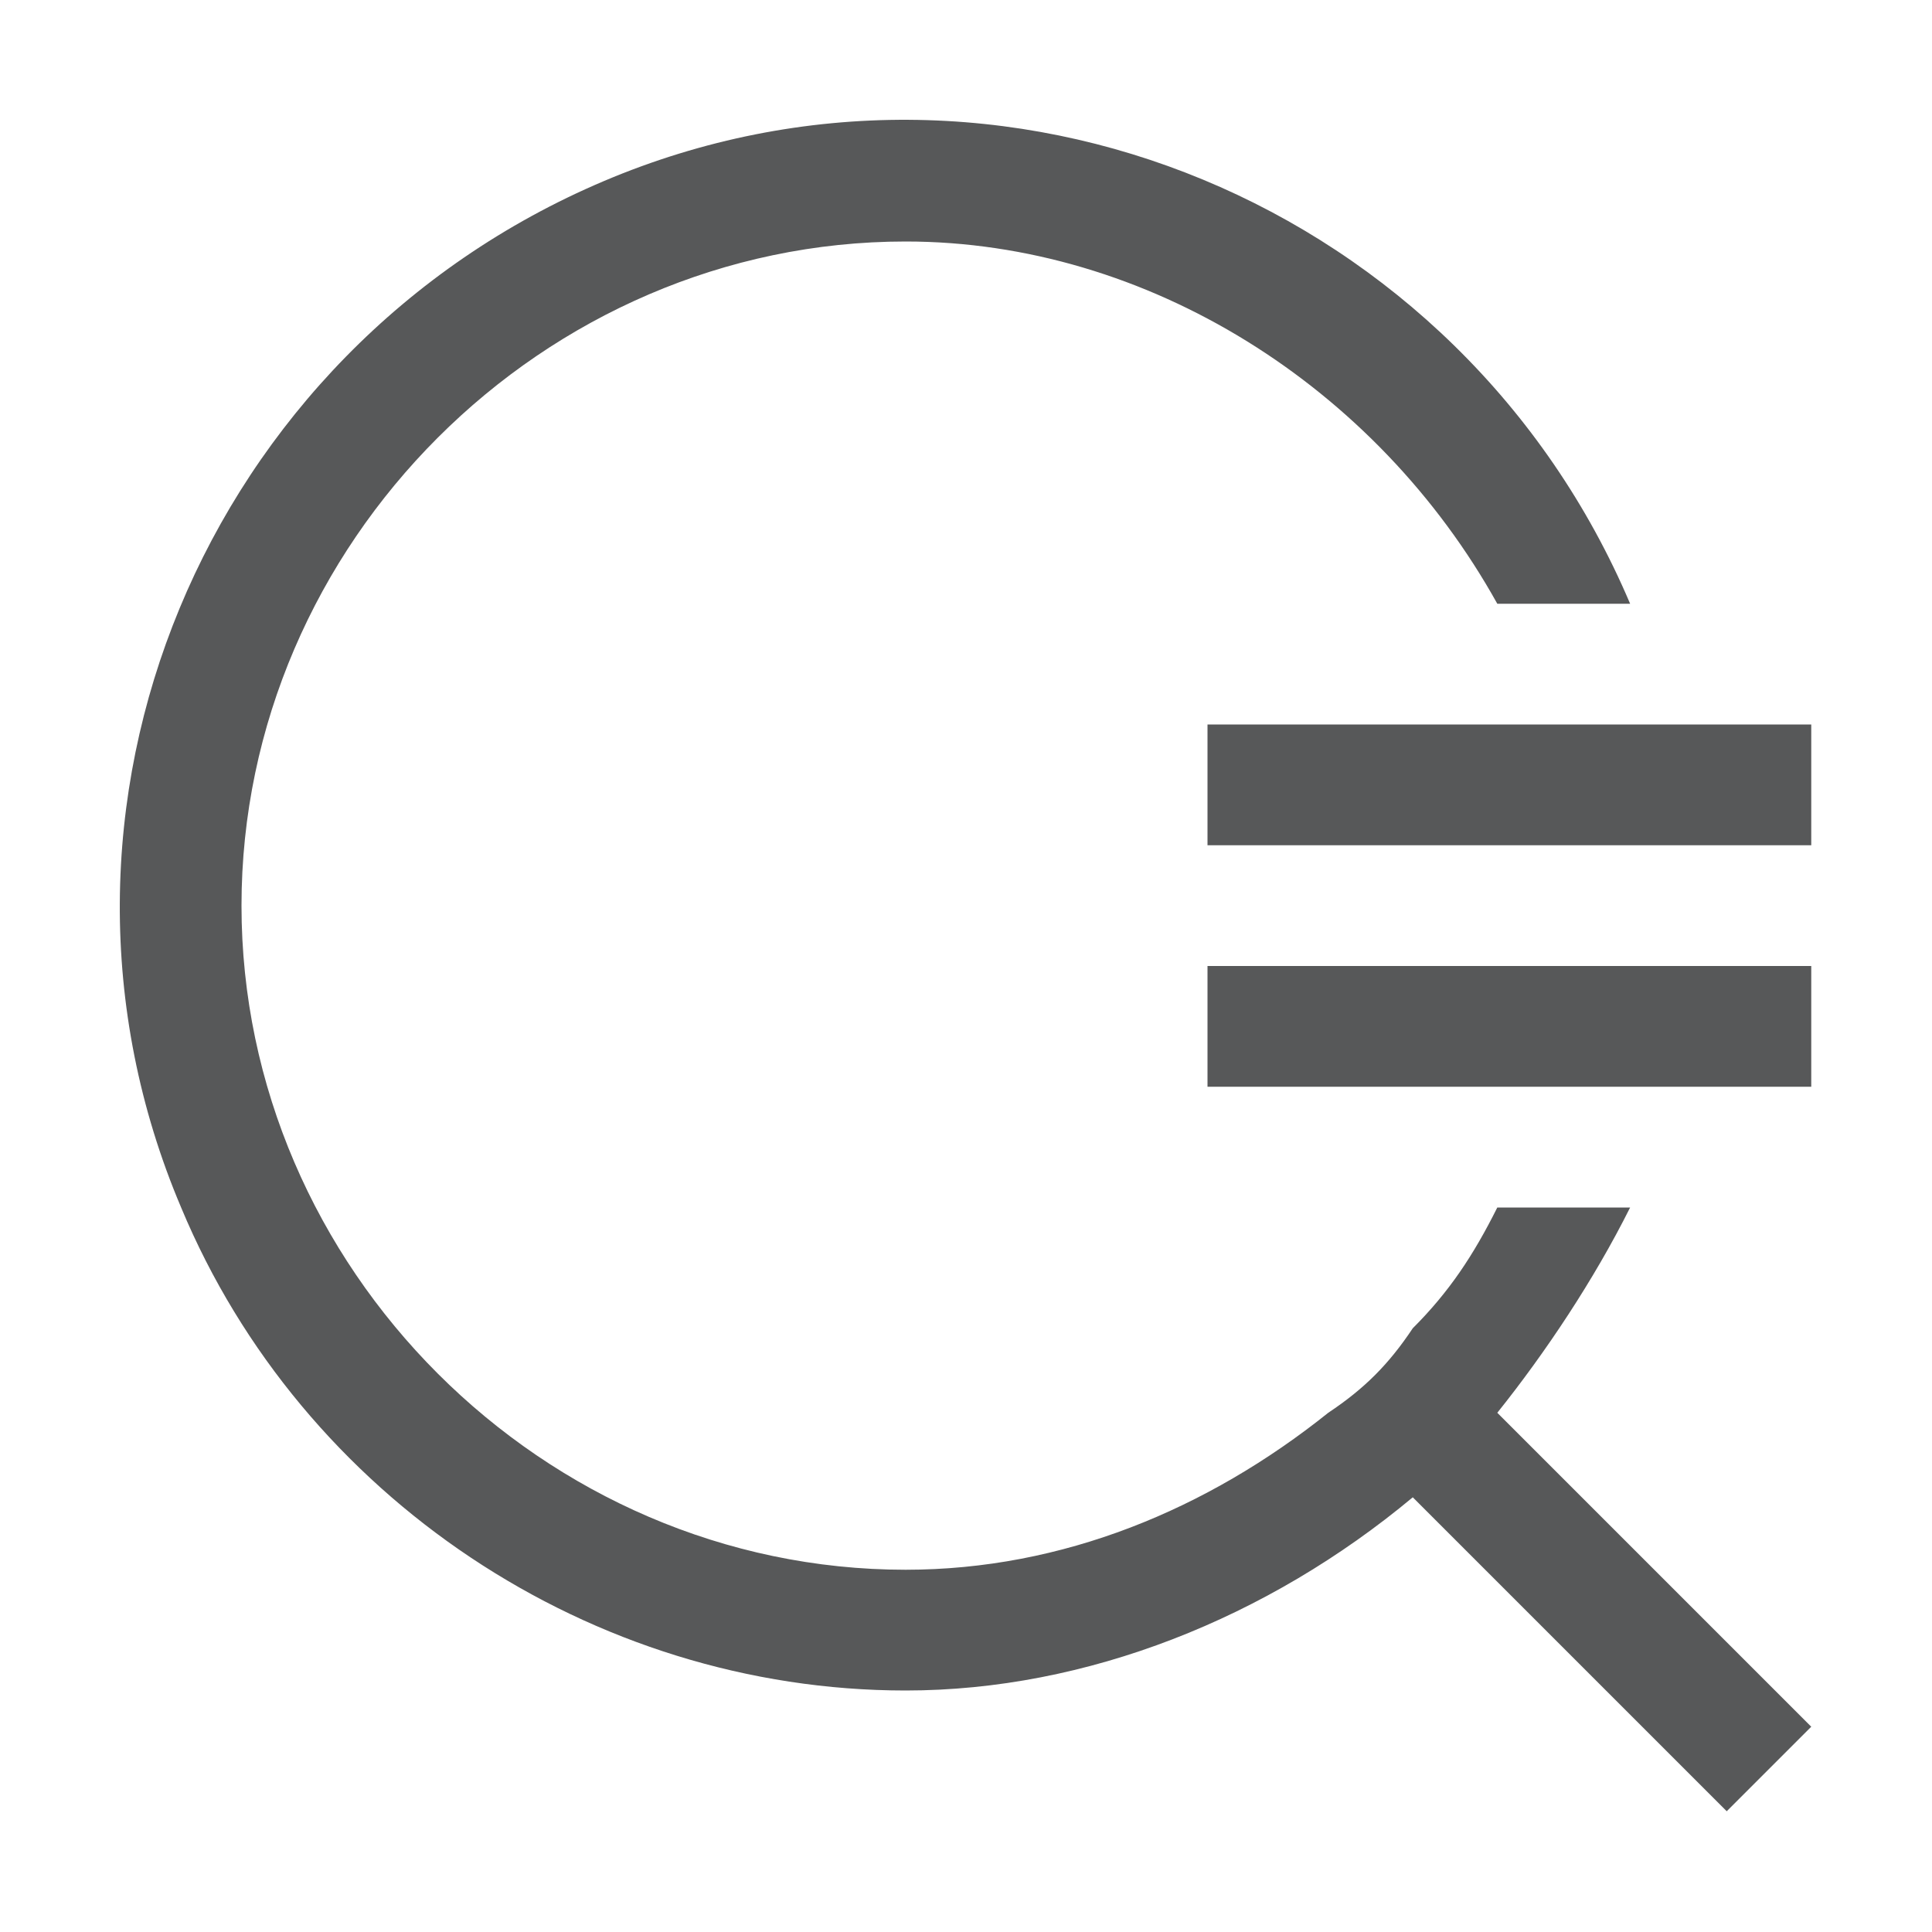 <?xml version="1.0" encoding="utf-8"?>
<!-- Generator: Adobe Illustrator 21.0.0, SVG Export Plug-In . SVG Version: 6.00 Build 0)  -->
<svg version="1.1" id="放大镜" xmlns="http://www.w3.org/2000/svg" xmlns:xlink="http://www.w3.org/1999/xlink" x="0px" y="0px"
	 viewBox="0 0 16 16" style="enable-background:new 0 0 16 16;" xml:space="preserve">
<style type="text/css">
	.st0{opacity:0.75;fill:#1F2022;enable-background:new    ;}
</style>
<title>edit-find-replace-symbolic</title>
<rect x="10" y="8" class="st0" width="5" height="1"/>
<rect x="10" y="6" class="st0" width="5" height="1"/>
<path class="st0" d="M12.4,11.7c0.4-0.5,0.8-1.1,1.1-1.7h-1.1c-0.2,0.4-0.4,0.7-0.7,1c-0.2,0.3-0.4,0.5-0.7,0.7
	C10,12.5,8.8,13,7.5,13C4.5,13,2,10.5,2,7.5C2,4.5,4.5,2,7.5,2c2,0,3.9,1.2,4.9,3h1.1C12.1,1.7,8.3,0.1,5,1.5S0.1,6.7,1.5,10
	c1,2.4,3.4,4,6,4c1.5,0,3-0.6,4.2-1.6l2.6,2.6l0.7-0.7L12.4,11.7z"/>
</svg>
